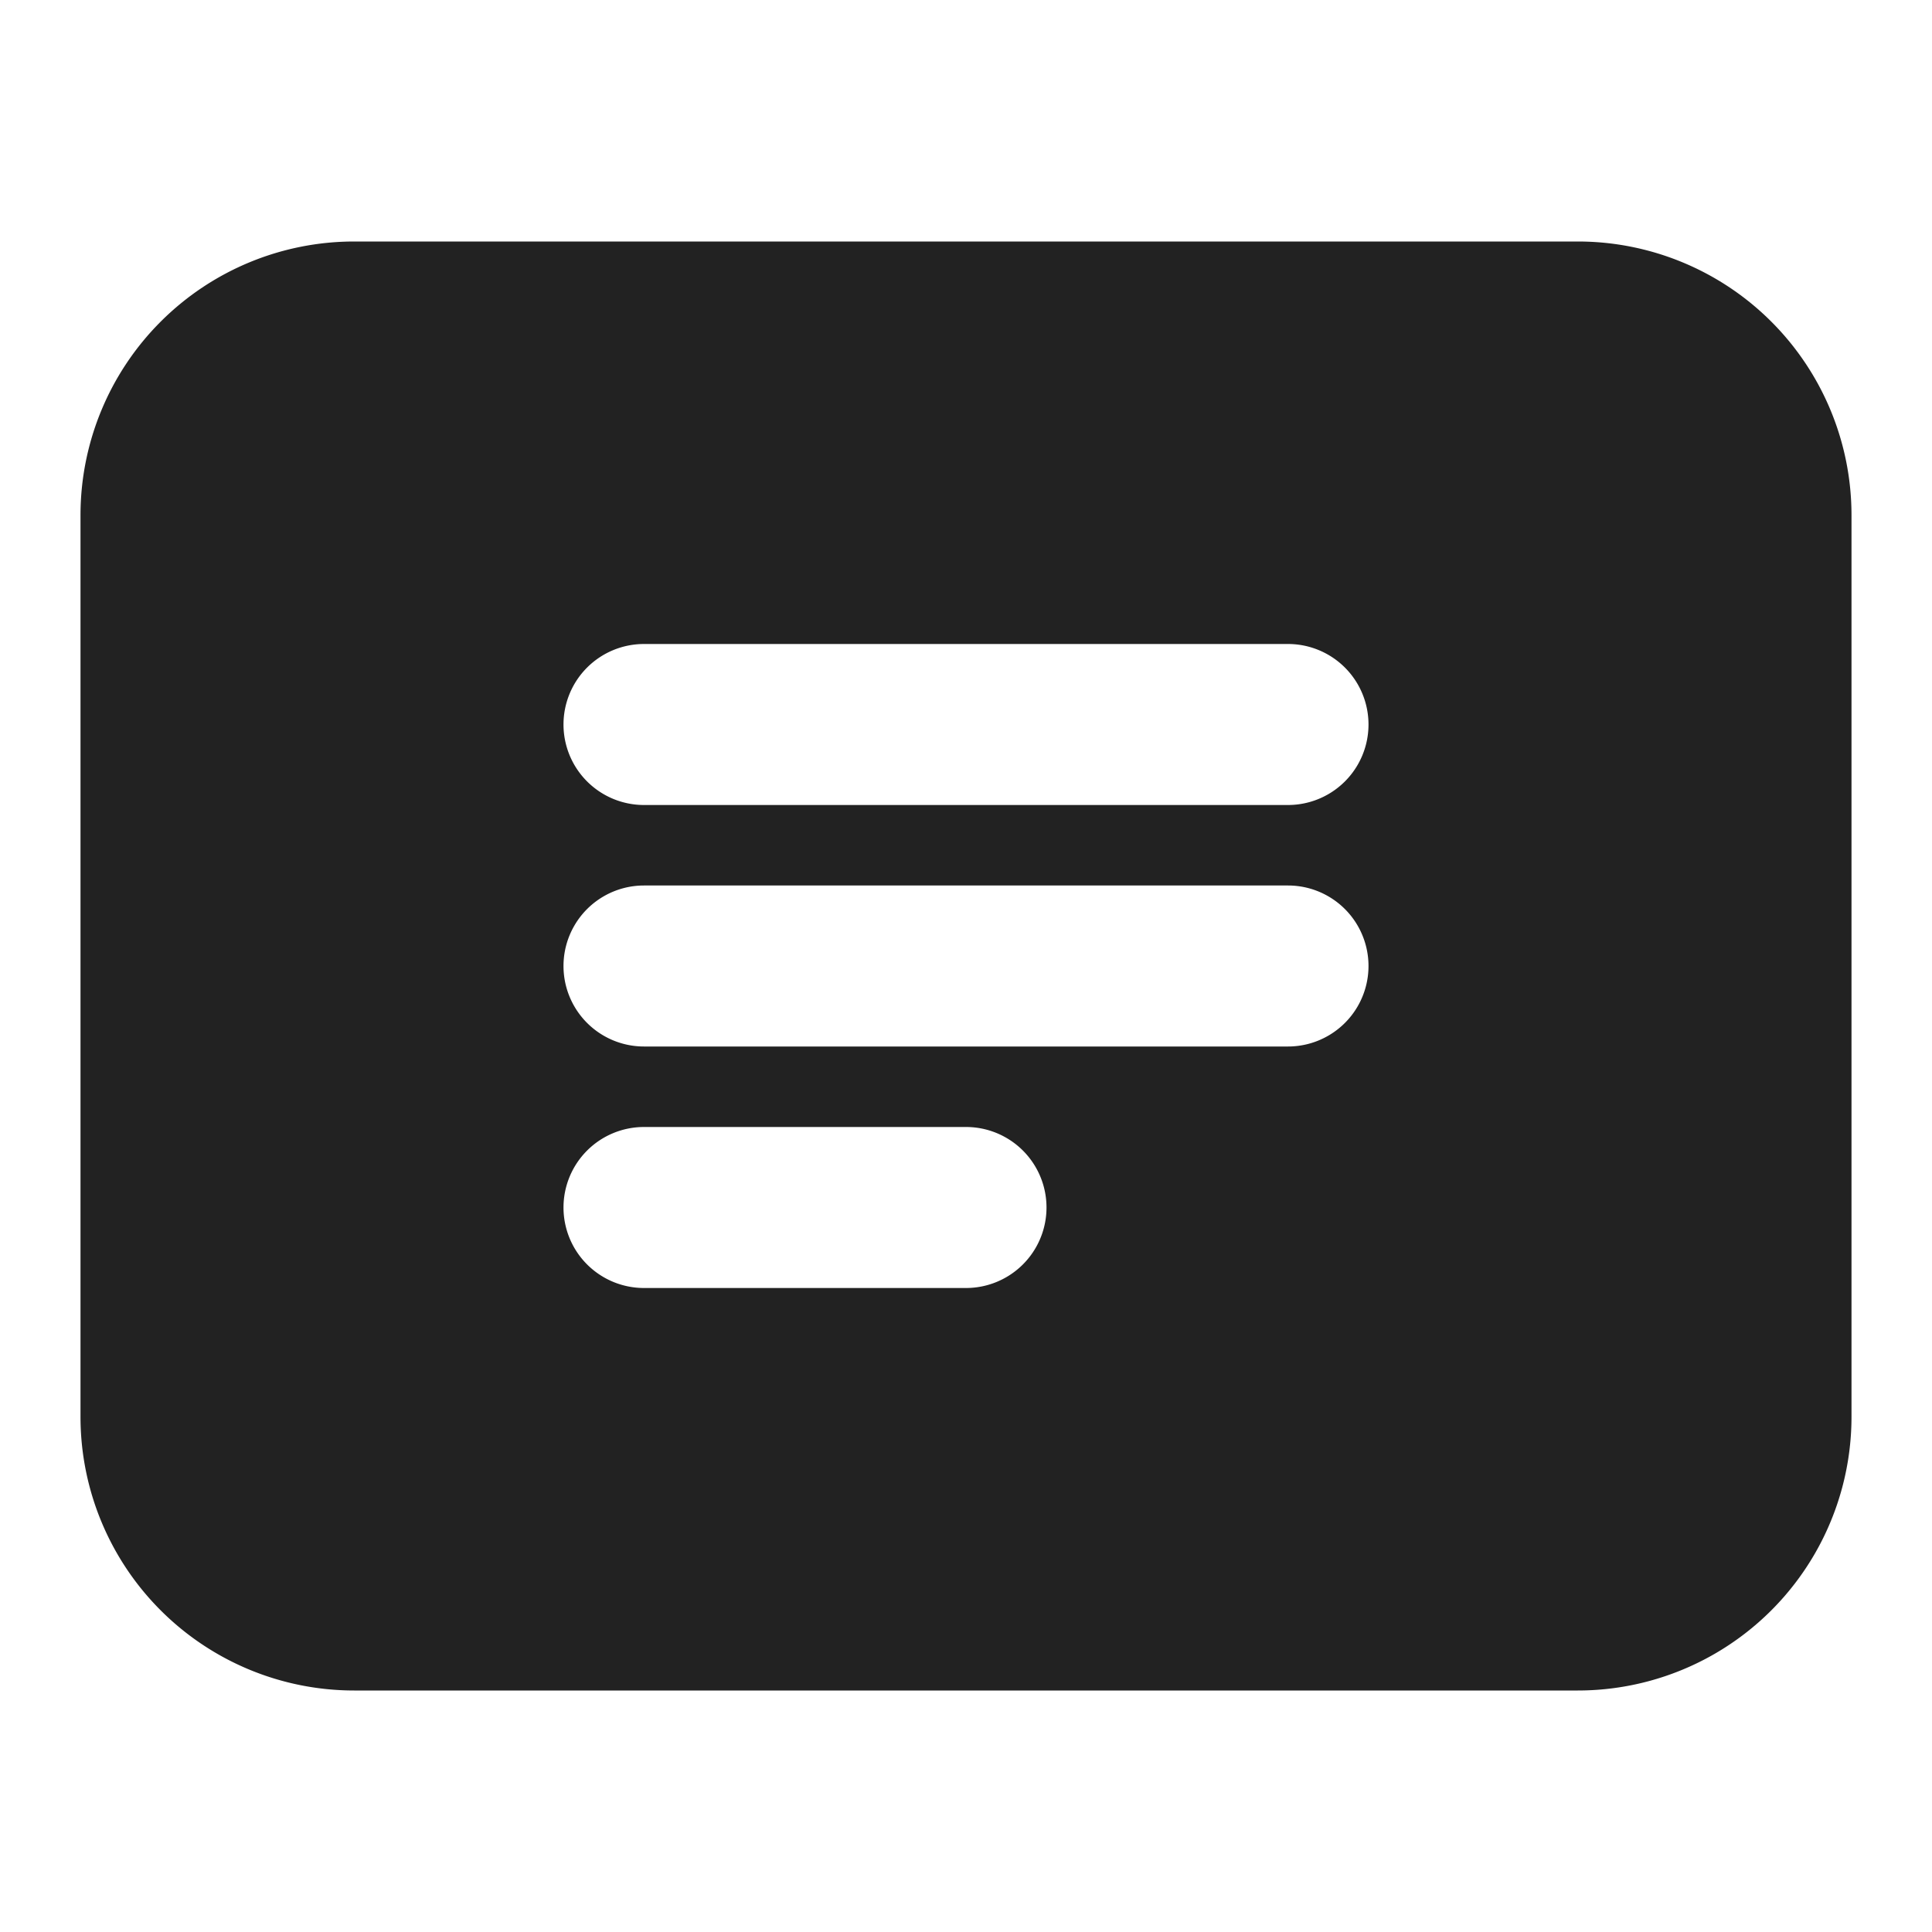 <svg xmlns="http://www.w3.org/2000/svg" width="24" height="24" fill="none"><path fill="#222" fill-rule="evenodd" d="M4.4 3h15.2A3.4 3.4 0 0 1 23 6.4v11.2a3.4 3.4 0 0 1-3.4 3.4H4.4A3.4 3.4 0 0 1 1 17.6V6.4A3.4 3.4 0 0 1 4.4 3ZM7 9a1 1 0 0 1 1-1h8a1 1 0 1 1 0 2H8a1 1 0 0 1-1-1Zm1 2a1 1 0 1 0 0 2h8a1 1 0 1 0 0-2H8Zm-1 4a1 1 0 0 1 1-1h4a1 1 0 1 1 0 2H8a1 1 0 0 1-1-1Z" clip-rule="evenodd"/></svg>